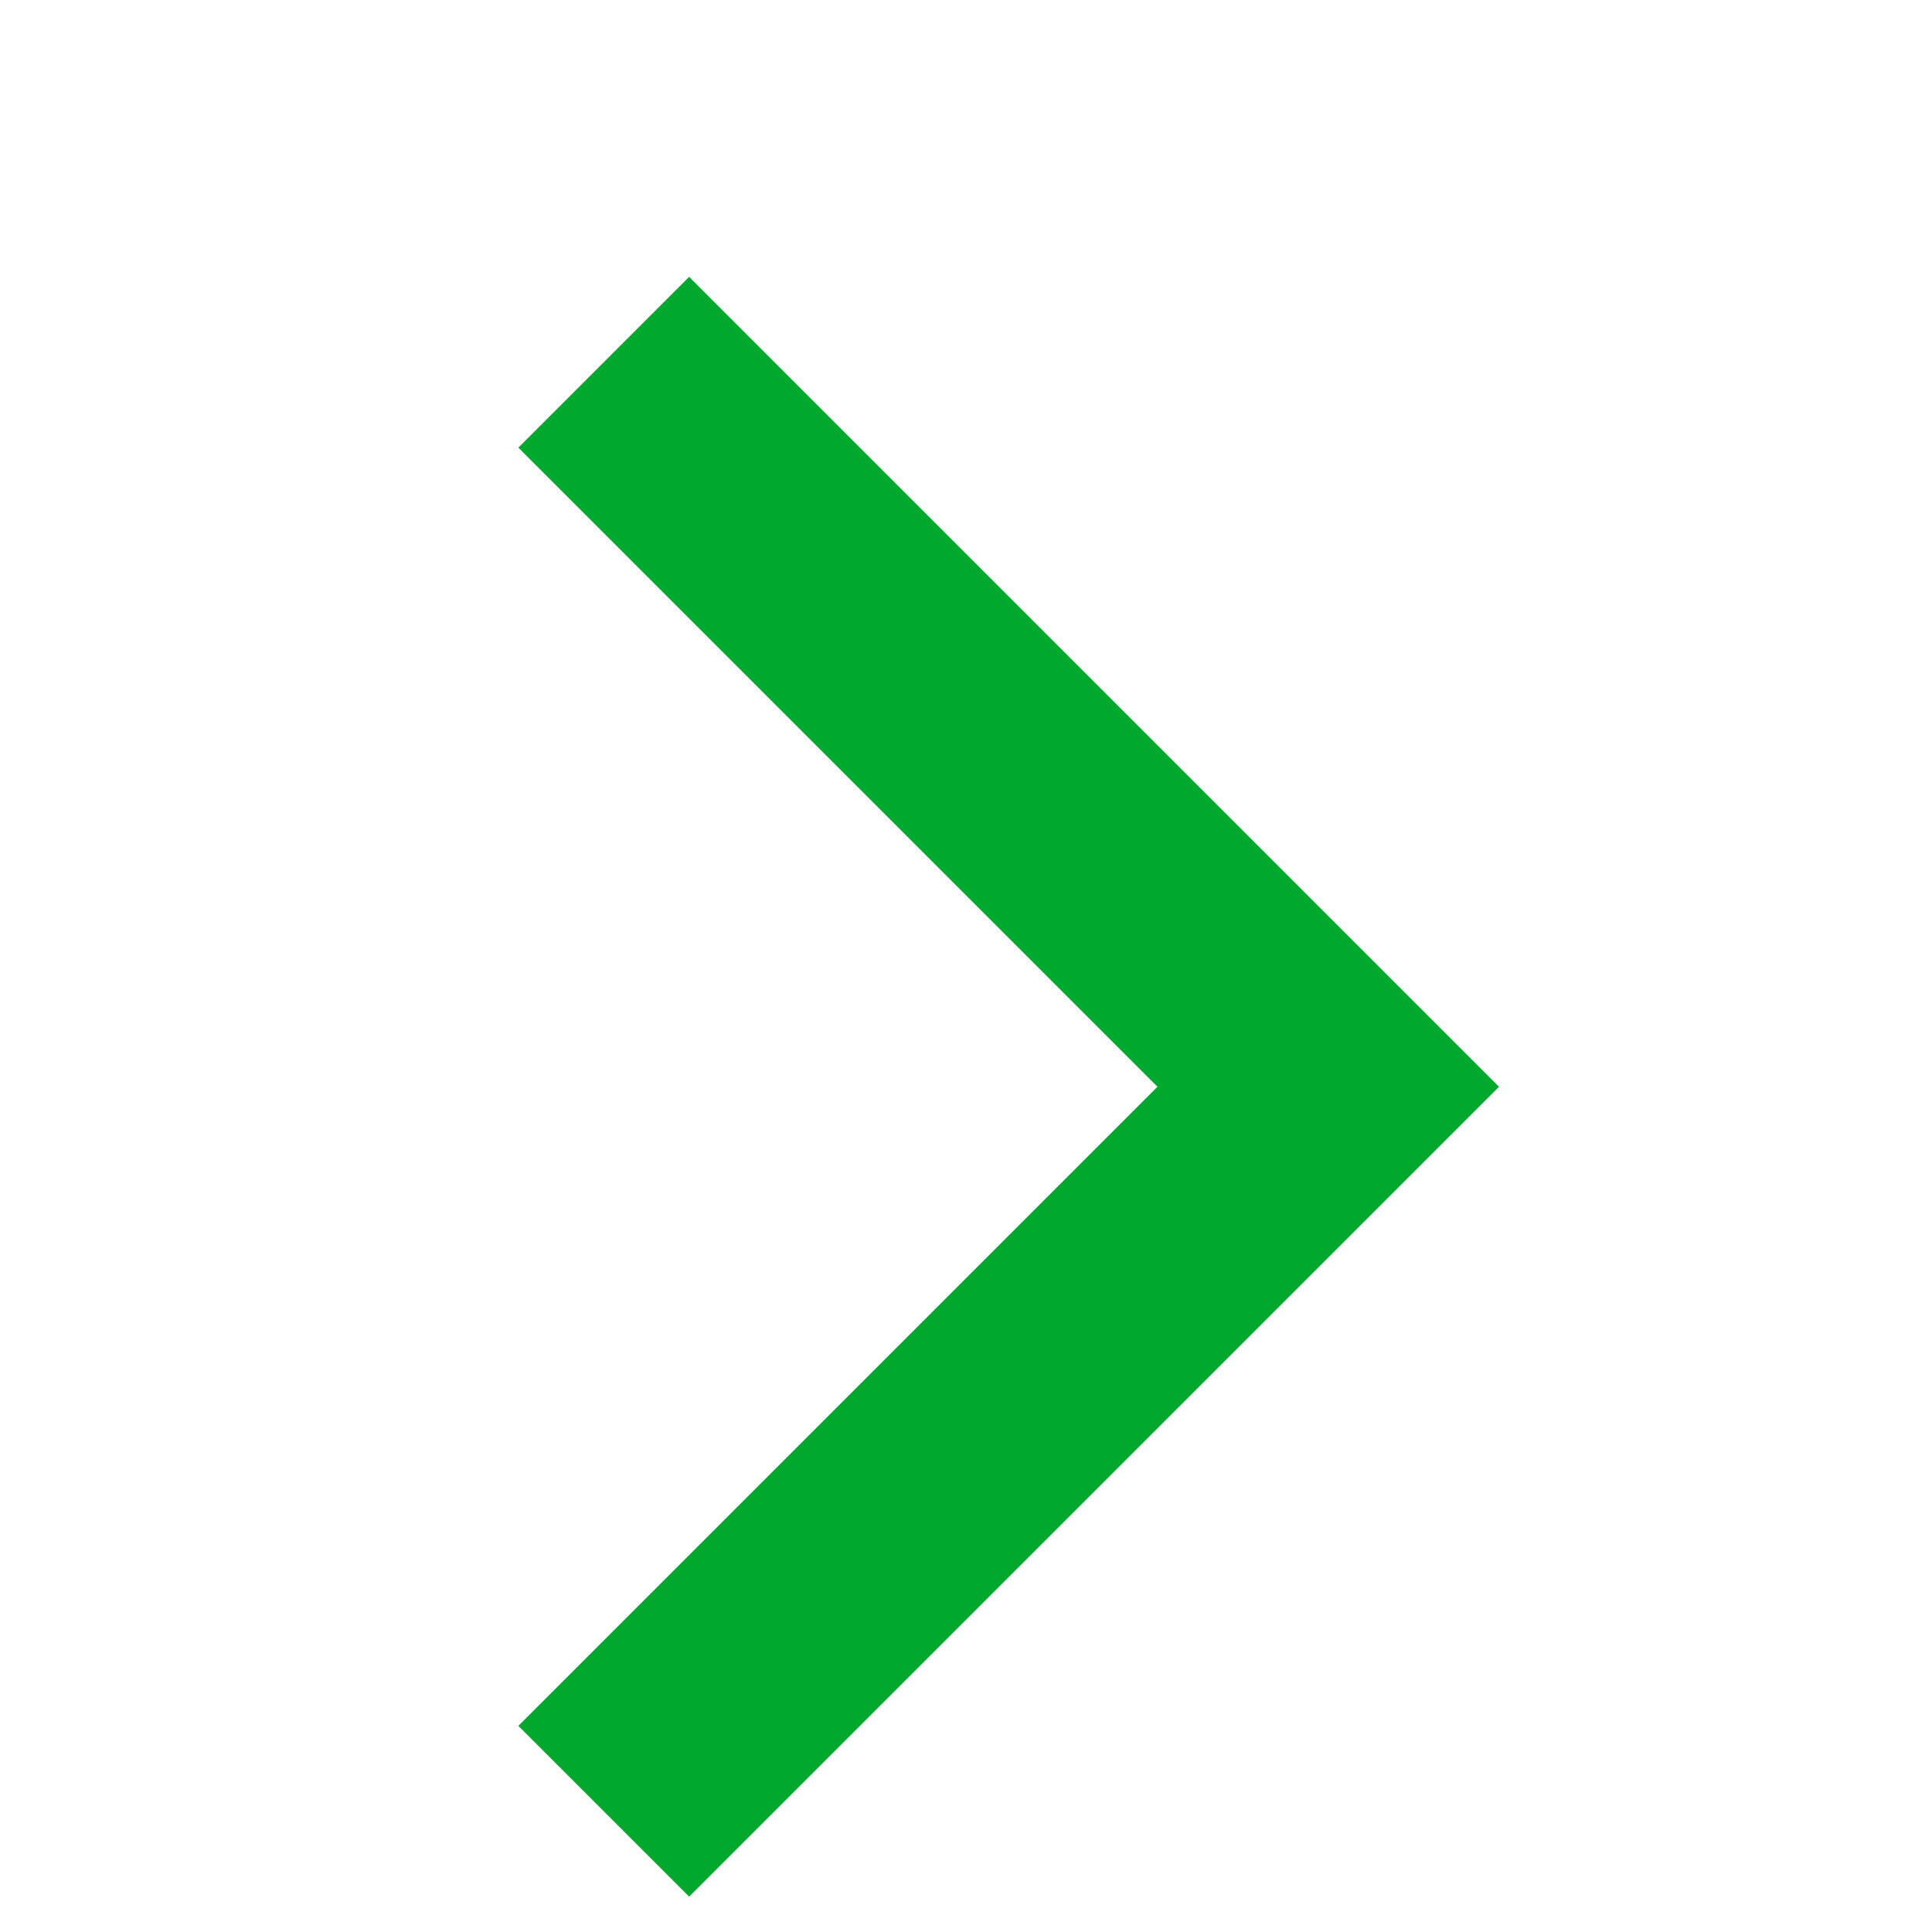 <svg xmlns:xlink="http://www.w3.org/1999/xlink" xmlns="http://www.w3.org/2000/svg" width="8" height="8" viewBox="0 0 8 8" class="_FZVyQqpONgK_twMZSEc"><g fill="none" fill-rule="evenodd"><path d="M0 0h8v8H0z" fill="none"></path><path stroke="#00A82D" d="M2.5 1.5l3 3-3 3" fill="none"></path></g></svg>